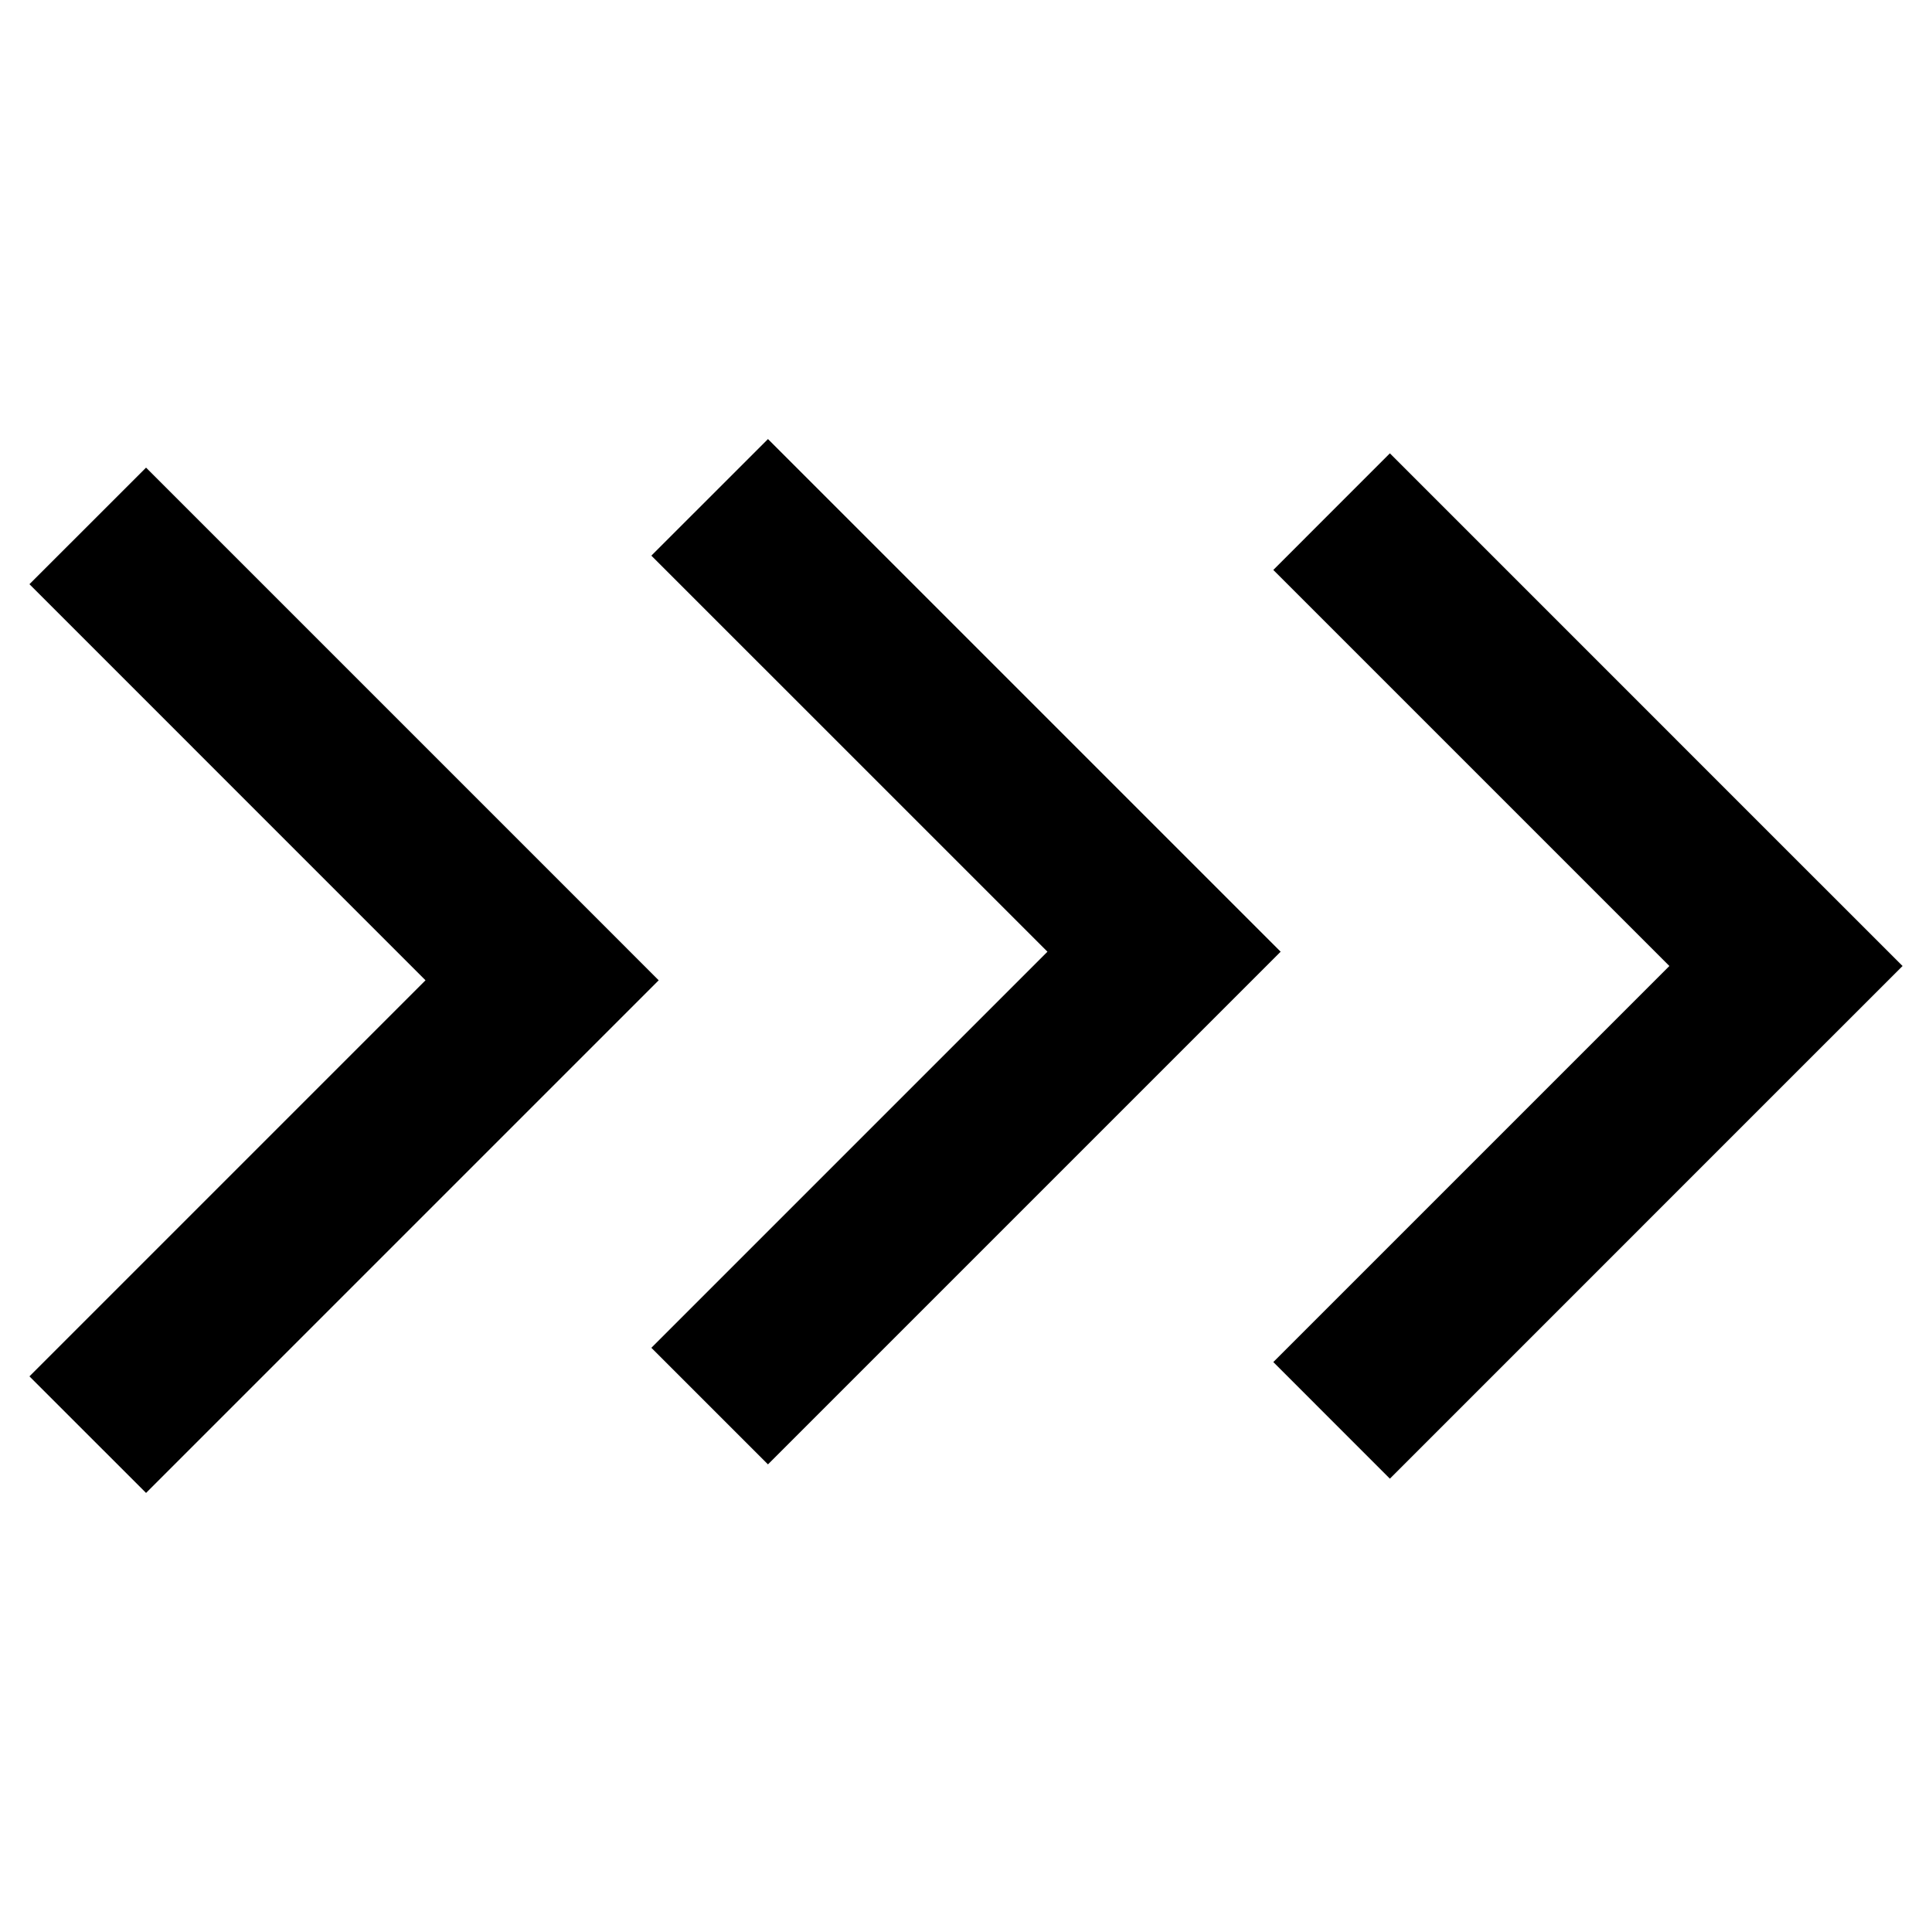 <?xml version="1.0" encoding="UTF-8"?>
<svg id="Ebene_1" data-name="Ebene 1" xmlns="http://www.w3.org/2000/svg" viewBox="0 0 500 500">
  <defs>
    <style>
      .cls-1 {
        stroke-width: 0px;
      }
    </style>
  </defs>
  <polygon class="cls-1" points="329.53 147.5 432.03 250 329.53 352.5 359.7 382.68 462.2 280.17 492.38 250 462.2 219.83 359.7 117.32 329.53 147.5"/>
  <polygon class="cls-1" points="168.57 143.8 271.08 246.3 168.57 348.81 198.75 378.98 301.25 276.48 331.43 246.3 301.25 216.13 198.75 113.63 168.57 143.8"/>
  <polygon class="cls-1" points="7.62 151.19 110.12 253.7 7.62 356.2 37.8 386.37 140.3 283.87 170.47 253.7 140.3 223.52 37.8 121.02 7.62 151.19"/>
</svg>